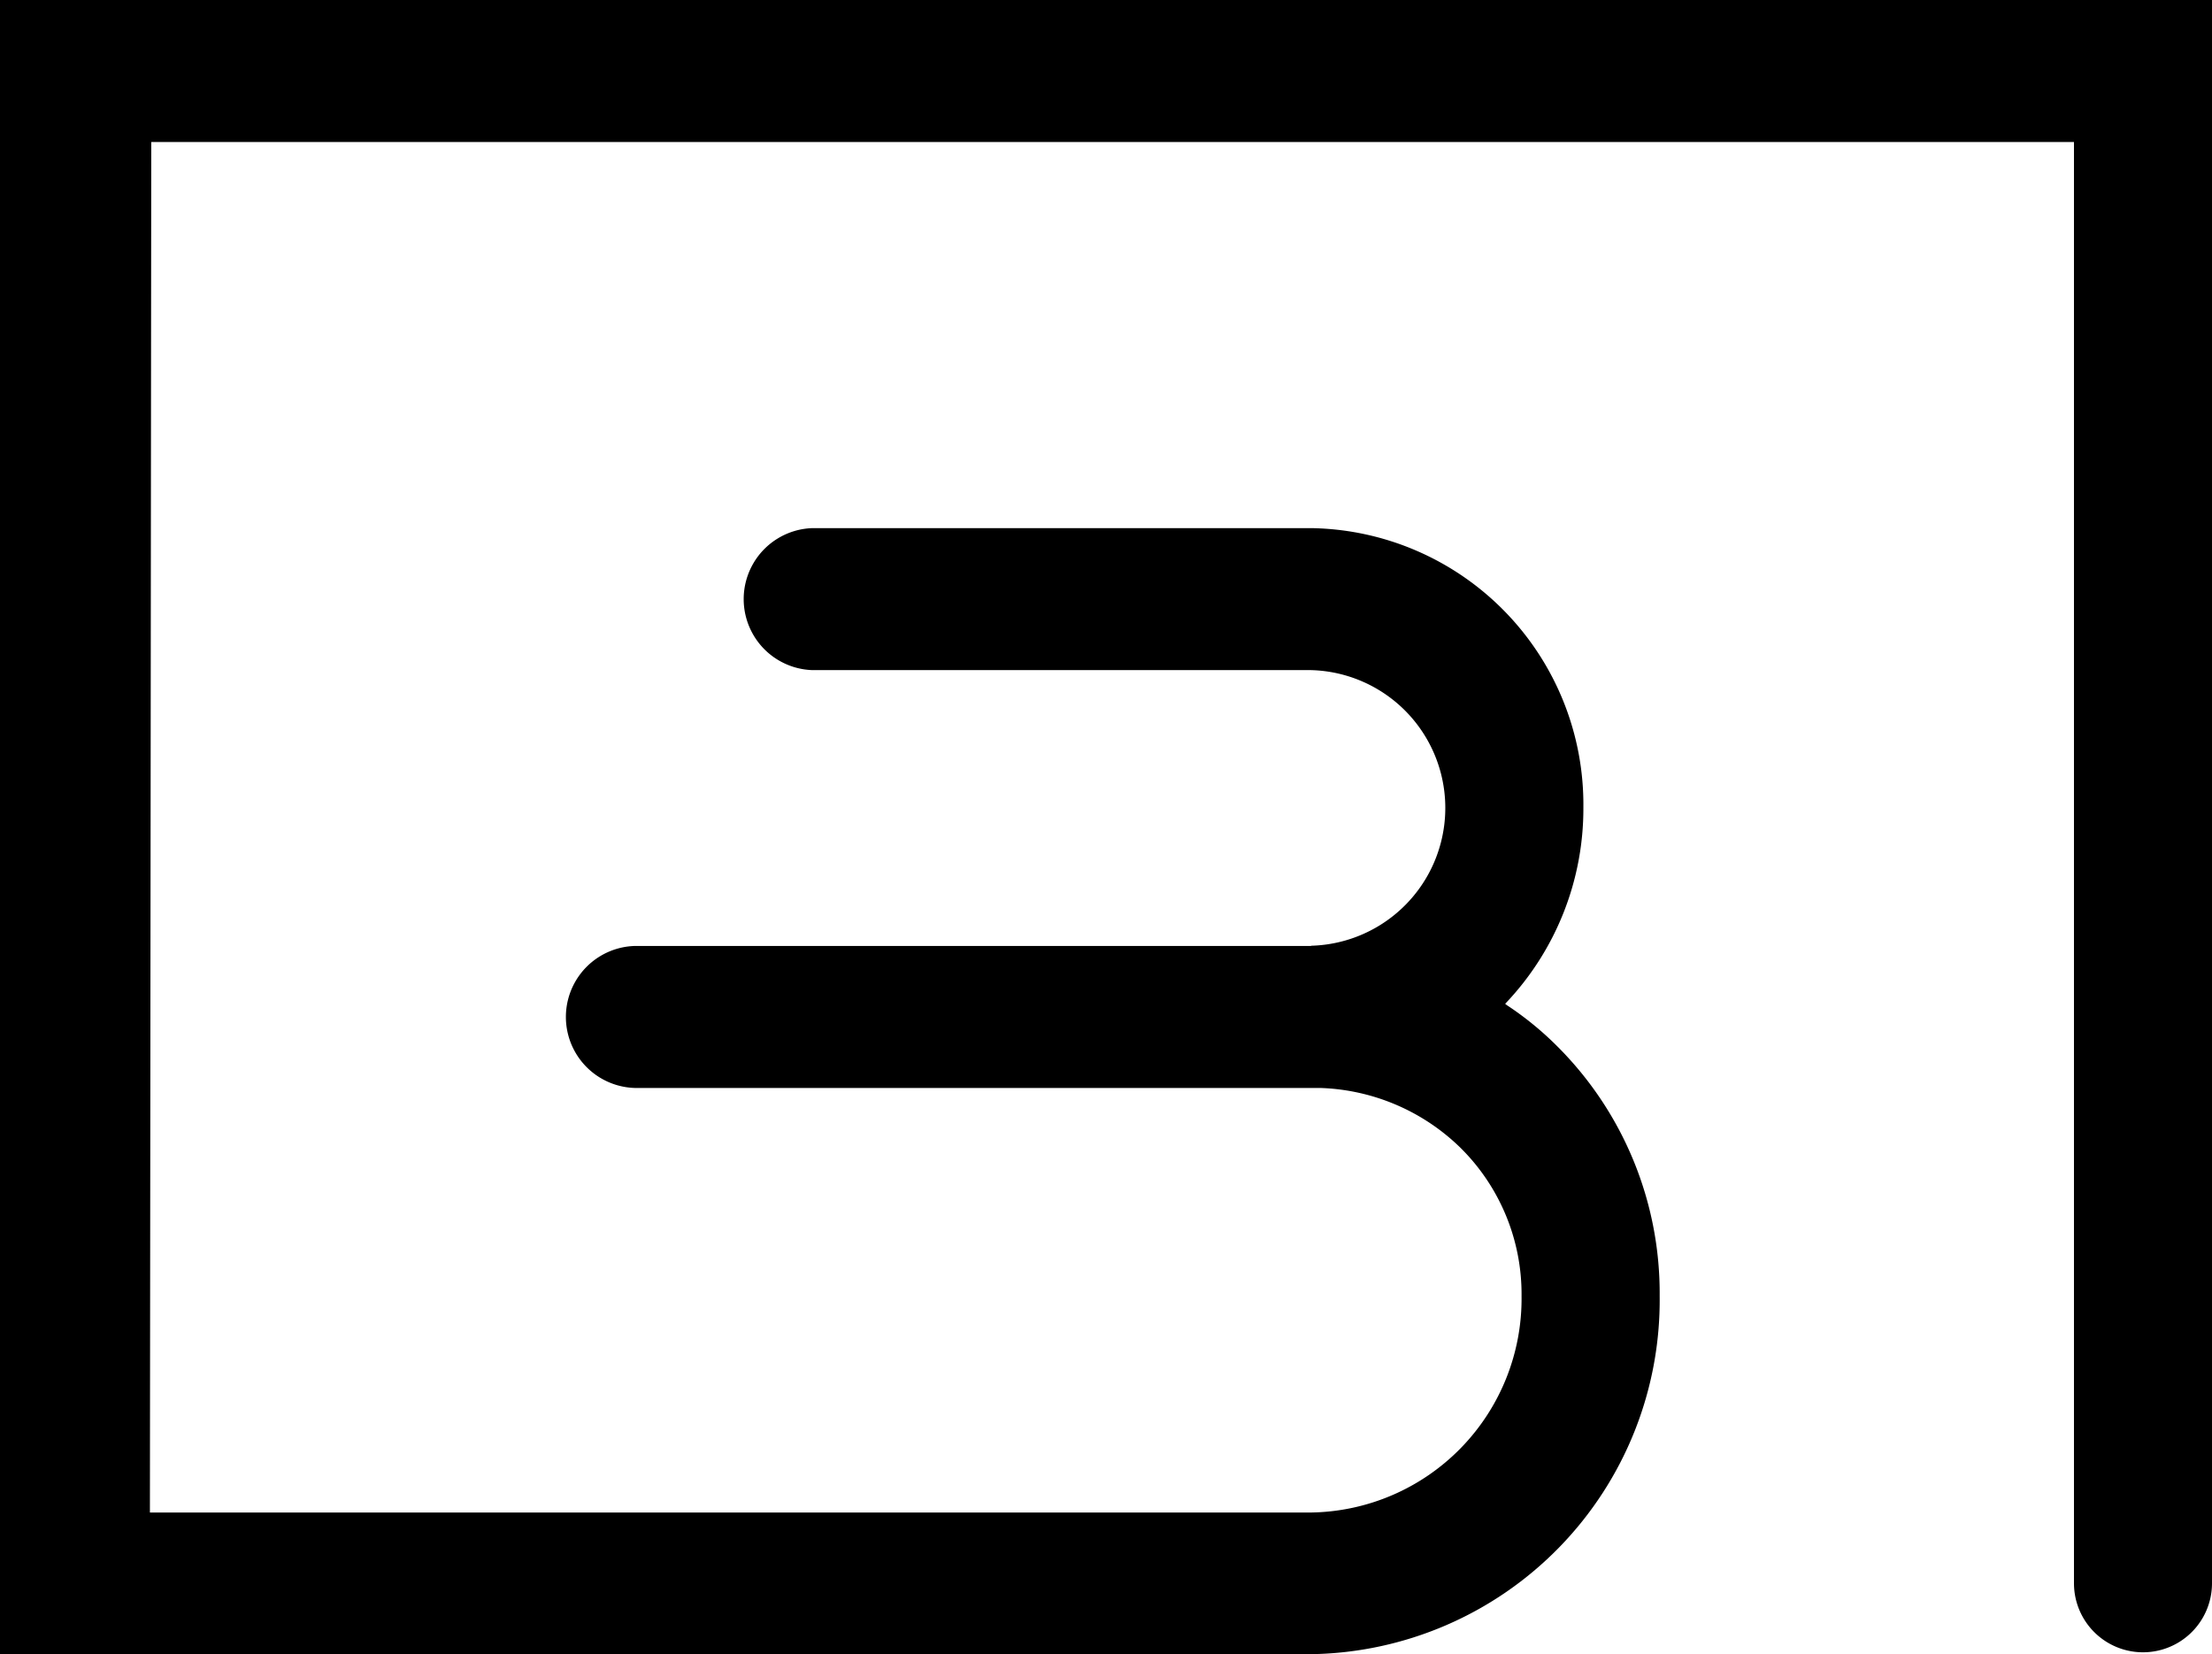 <svg xmlns="http://www.w3.org/2000/svg" width="70.517" height="52.729" viewBox="0 0 70.517 52.729"><path d="M155.88,60.711v50.464a2.2,2.2,0,1,1-4.4,0V65.237H90.185l-.043,43.683h37.013a6.814,6.814,0,0,0,6.714-6.9,6.559,6.559,0,0,0-1.934-4.712,6.7,6.7,0,0,0-4.487-1.92H105.6a2.264,2.264,0,0,1,0-4.526h21.559v-.007a4.394,4.394,0,0,0,0-8.785H111.268a2.264,2.264,0,0,1,0-4.526h15.888a8.813,8.813,0,0,1,8.684,8.914,9,9,0,0,1-2.493,6.247l.039.034a10.153,10.153,0,0,1,1.6,1.3,11.11,11.11,0,0,1,3.286,7.977,11.281,11.281,0,0,1-11.118,11.419H85.363V60.711Z" transform="translate(-85.363 -60.711)"/></svg>